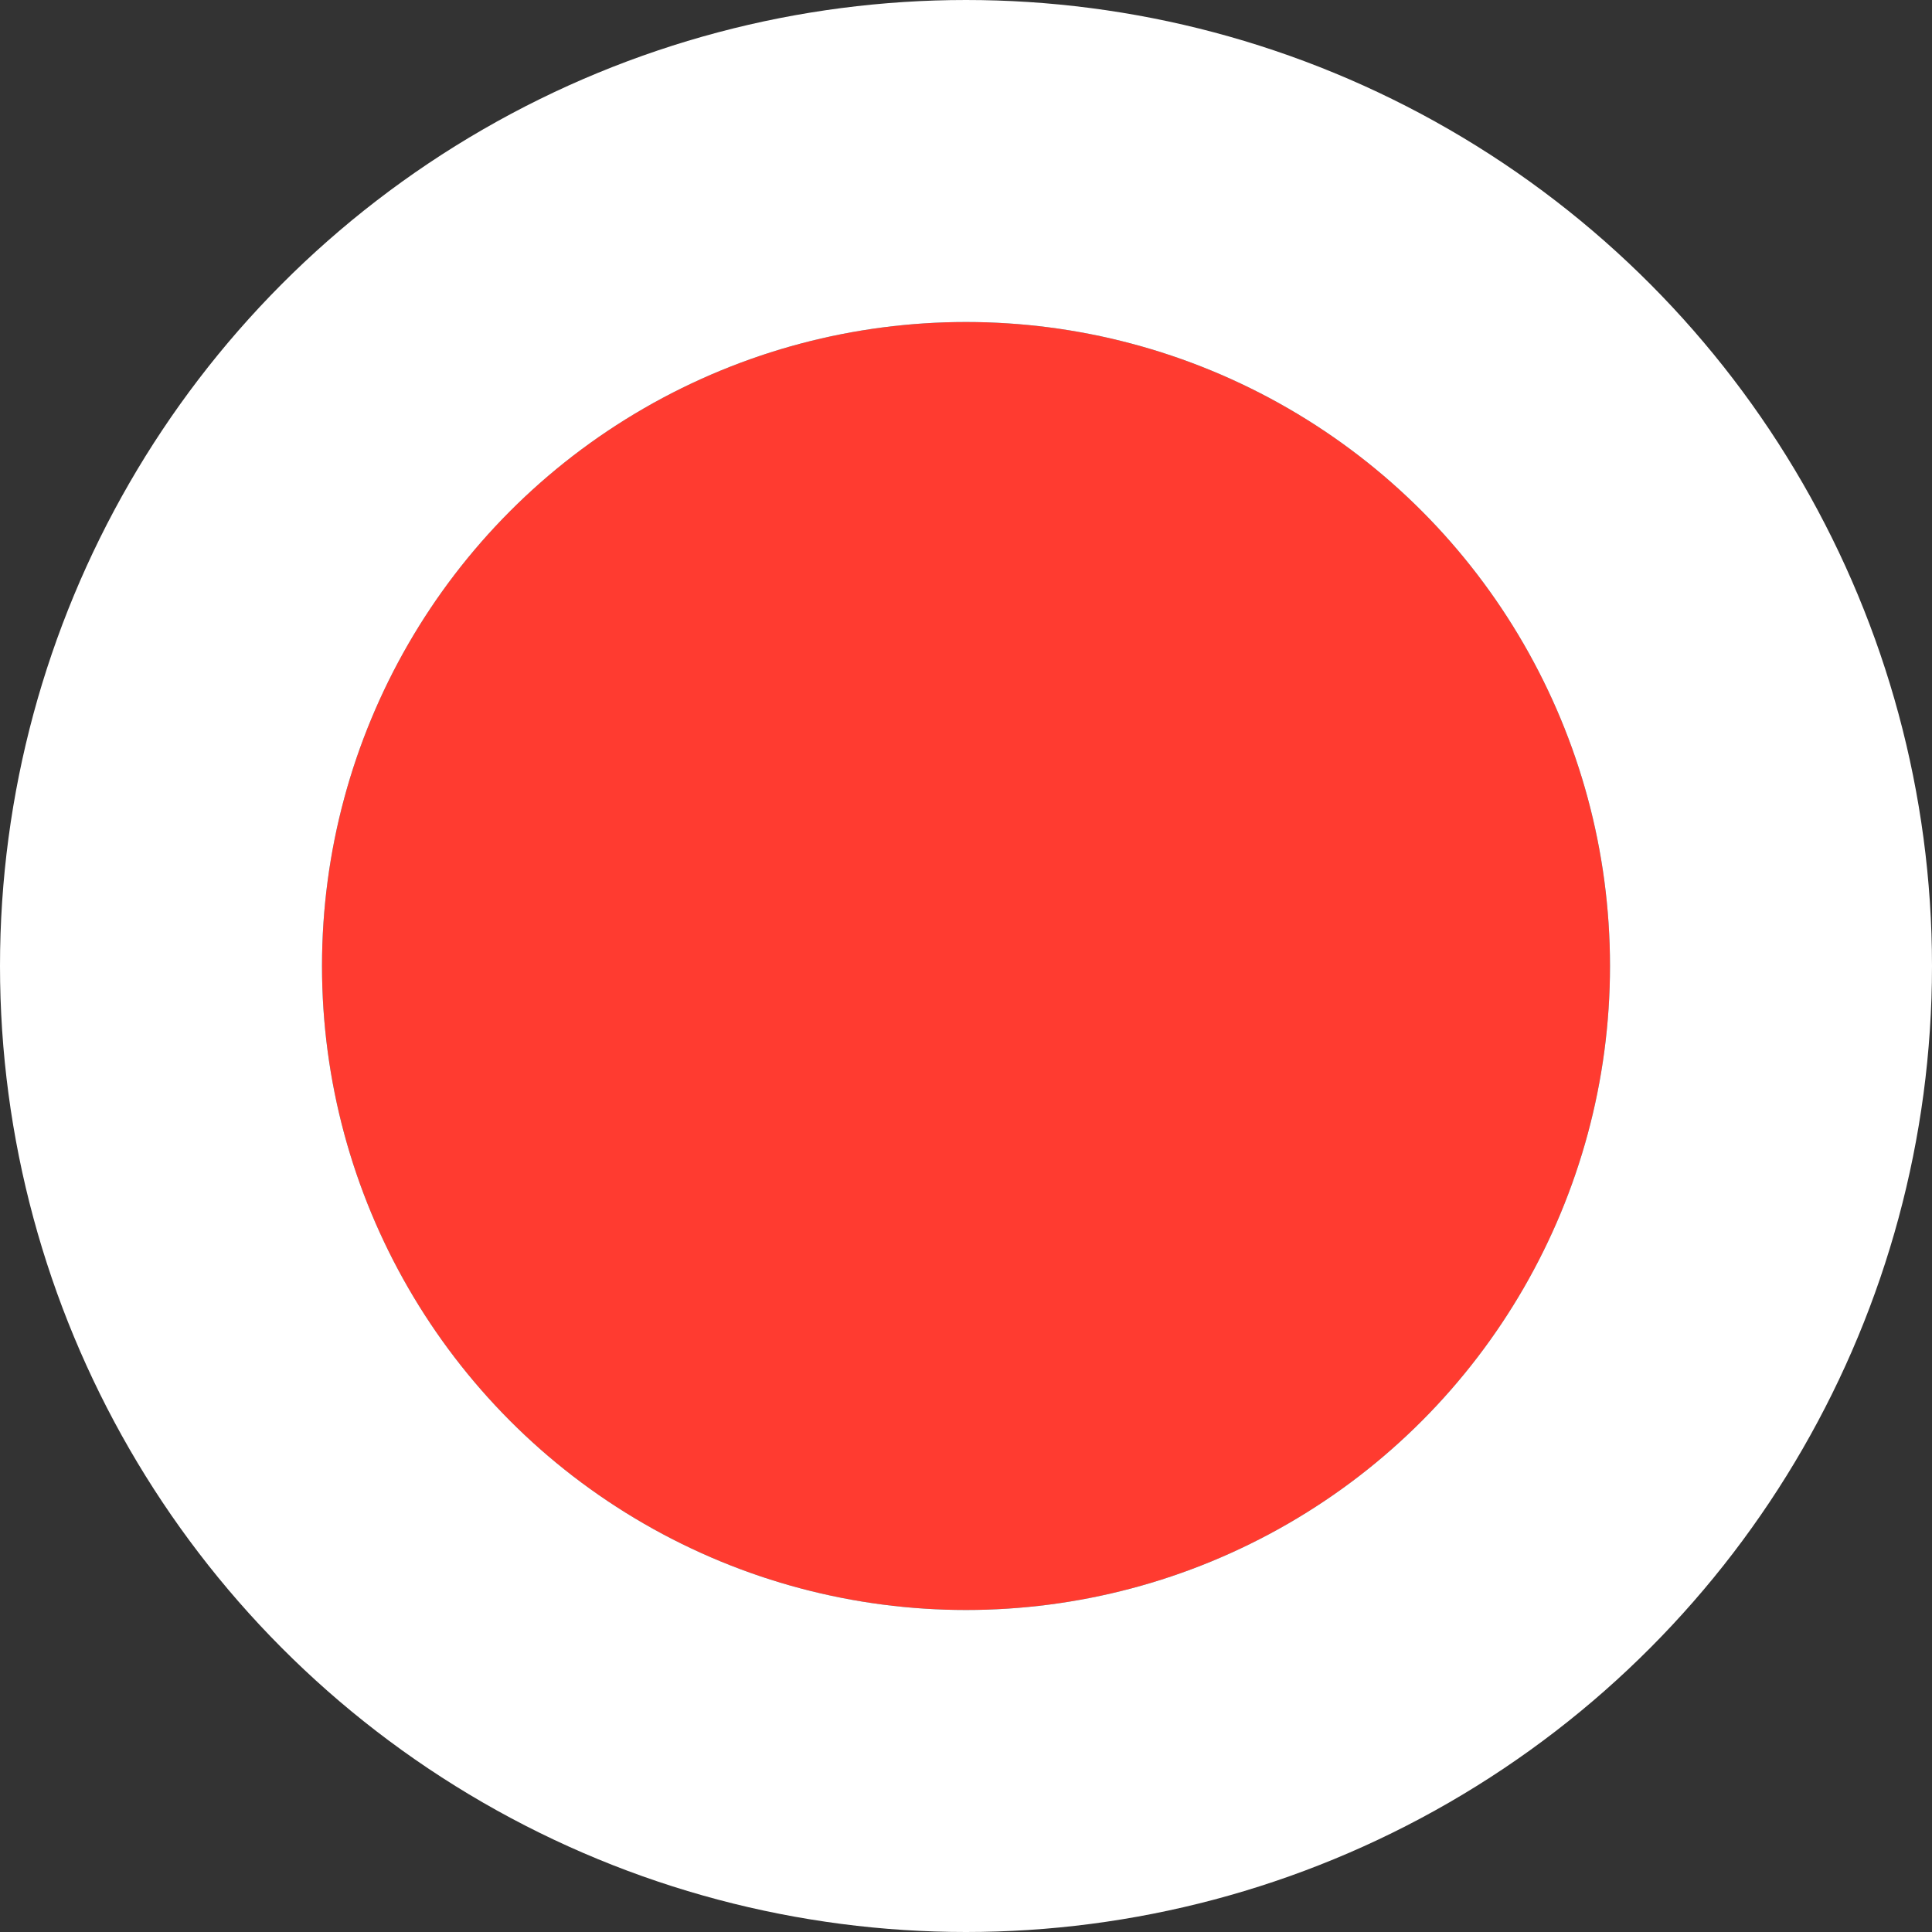 <svg width="9" height="9" viewBox="0 0 9 9" fill="none" xmlns="http://www.w3.org/2000/svg" xmlns:xlink="http://www.w3.org/1999/xlink">
	<rect x="0" y="0" width="9" height="9" fill="#333333" stroke="none"/>
	<desc>
			Created with Pixso.
	</desc>
	<defs/>
	<circle id="Ellipse 15" cx="4.5" cy="4.5" r="3" fill="#FF3B30" fill-opacity="1"/>
	<circle id="Ellipse 15" cx="4.5" cy="4.5" r="3.75" stroke="#FFFFFF" stroke-opacity="1" stroke-width="1.5"/>
</svg>
